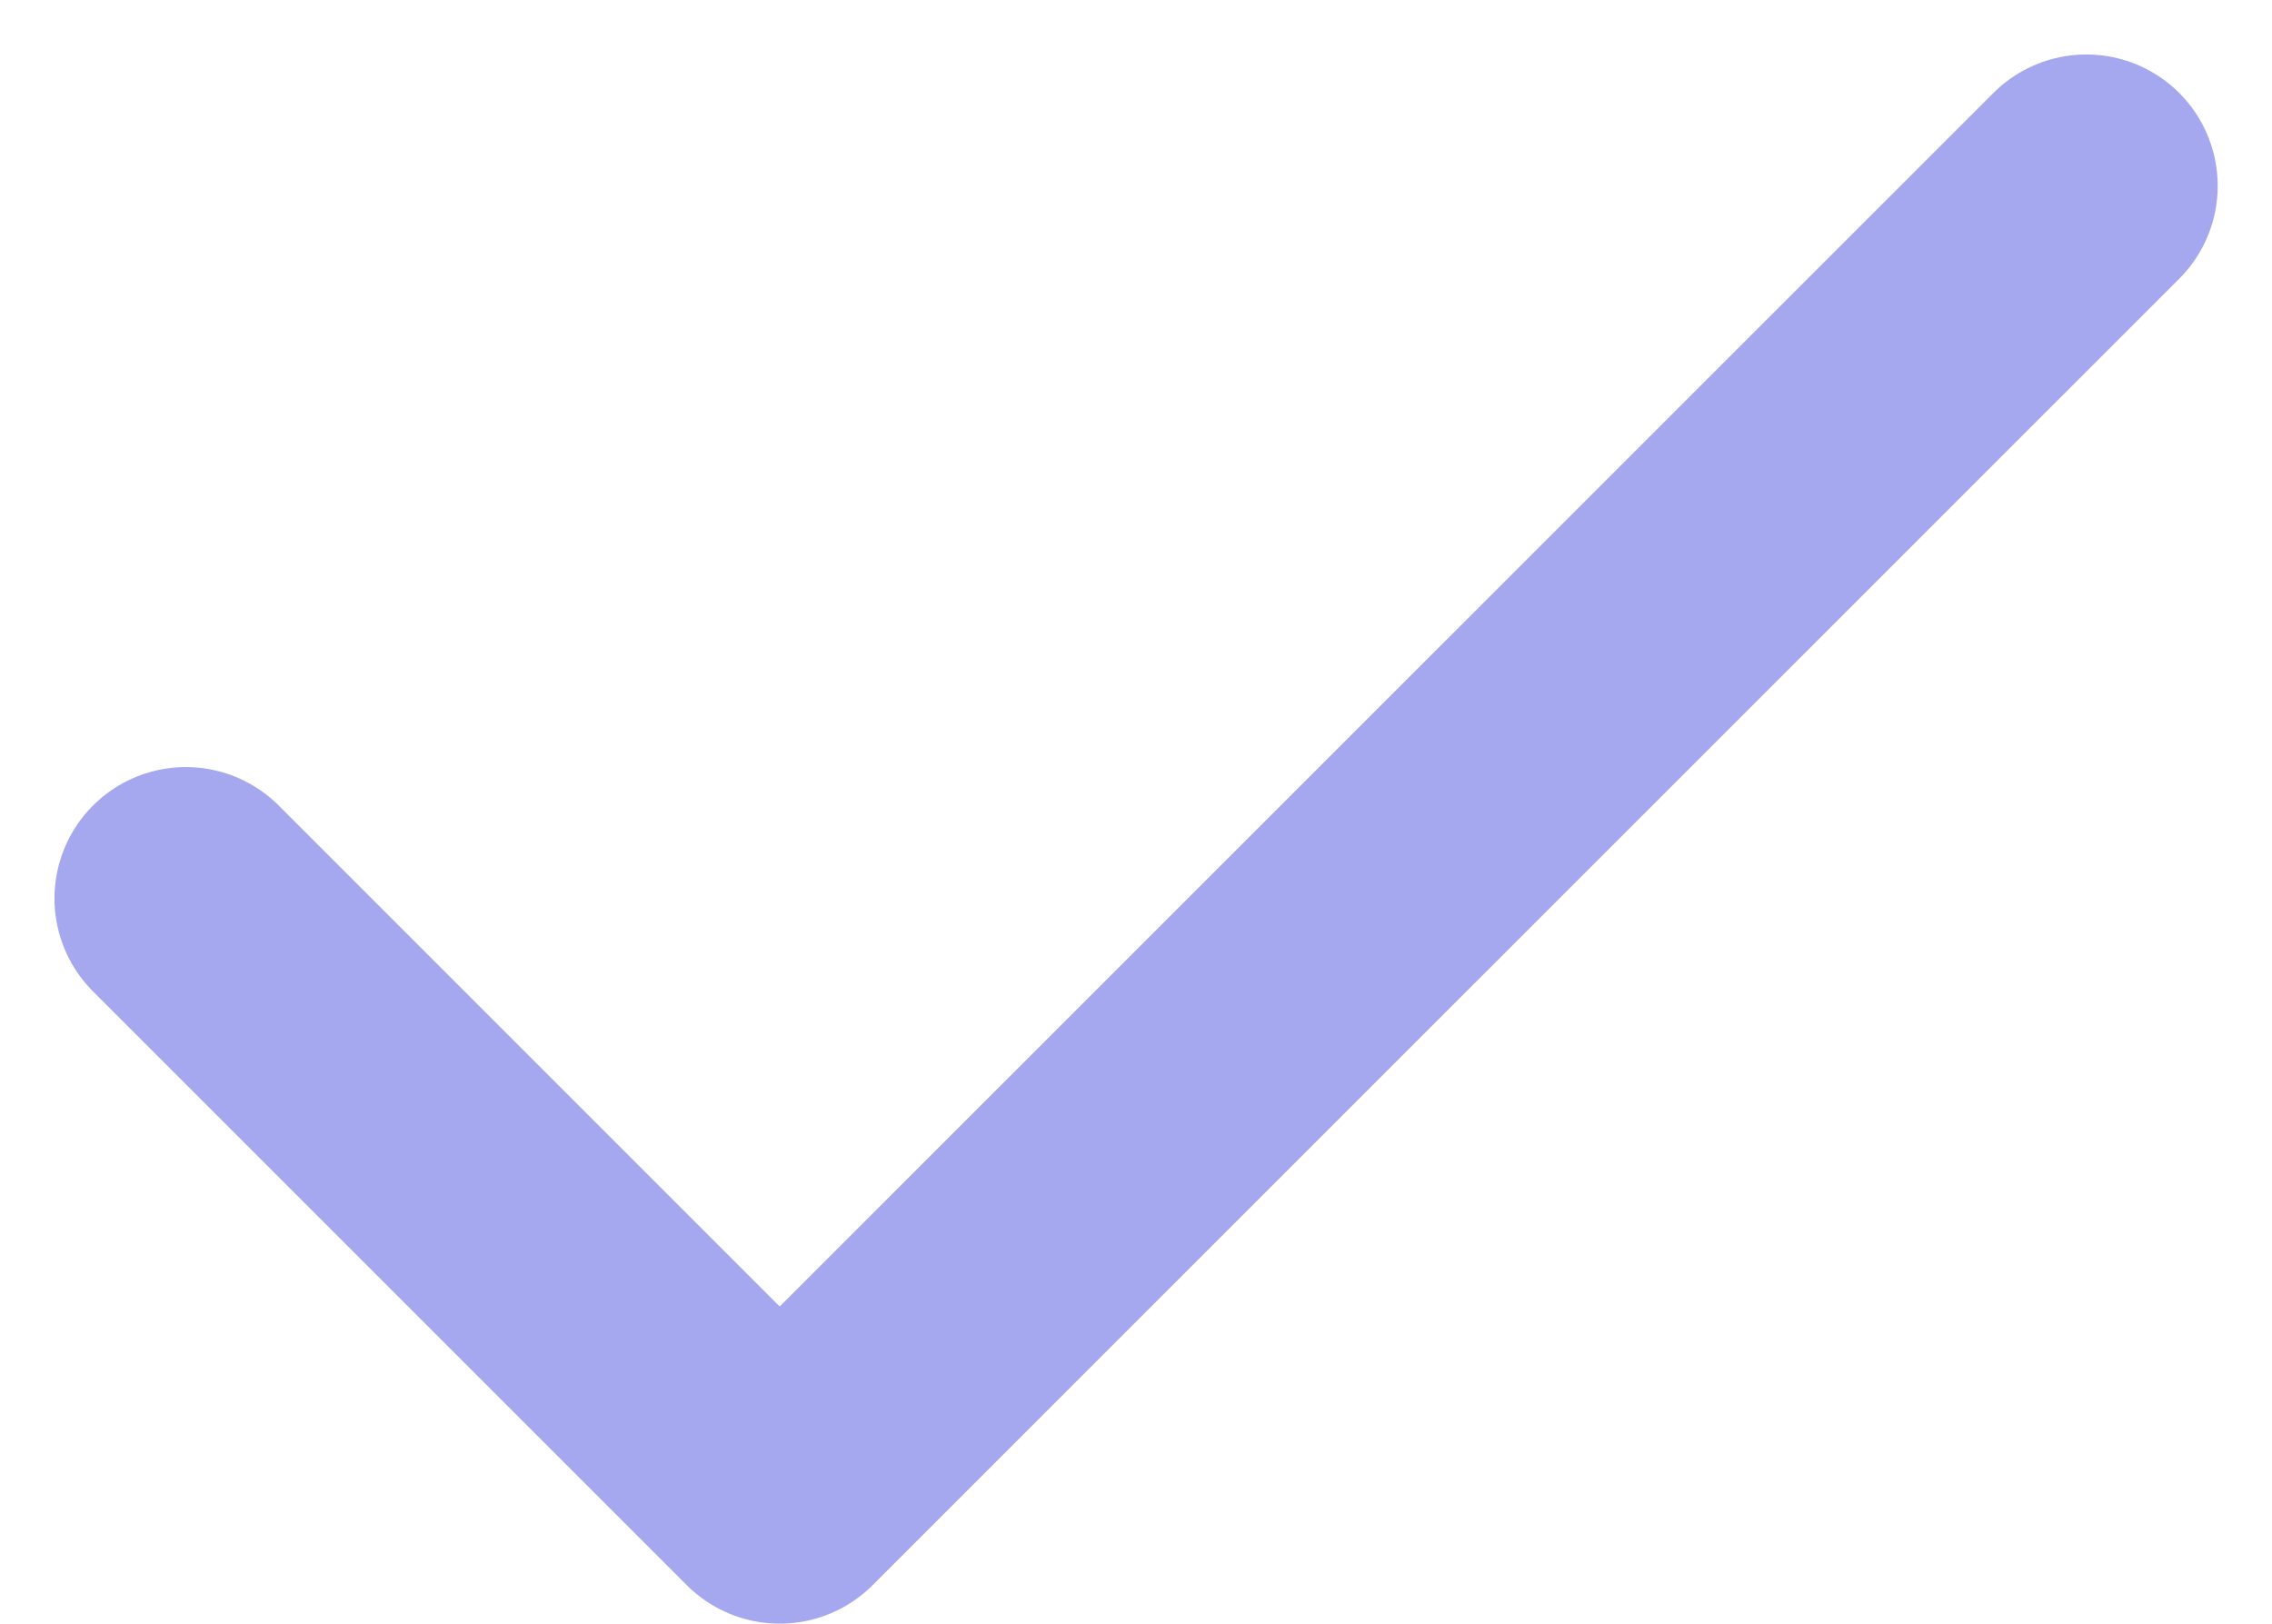 <svg xmlns="http://www.w3.org/2000/svg" width="12.97" height="9.269" viewBox="0 0 12.97 9.269">
  <path id="_8666665_check_icon" data-name="8666665_check_icon" d="M14.849,6,7.39,13.458,4,10.068" transform="translate(-2.939 -4.939)" fill="none" stroke="#a5a7ef" stroke-linecap="round" stroke-linejoin="round" stroke-width="1.5"/>
</svg>
